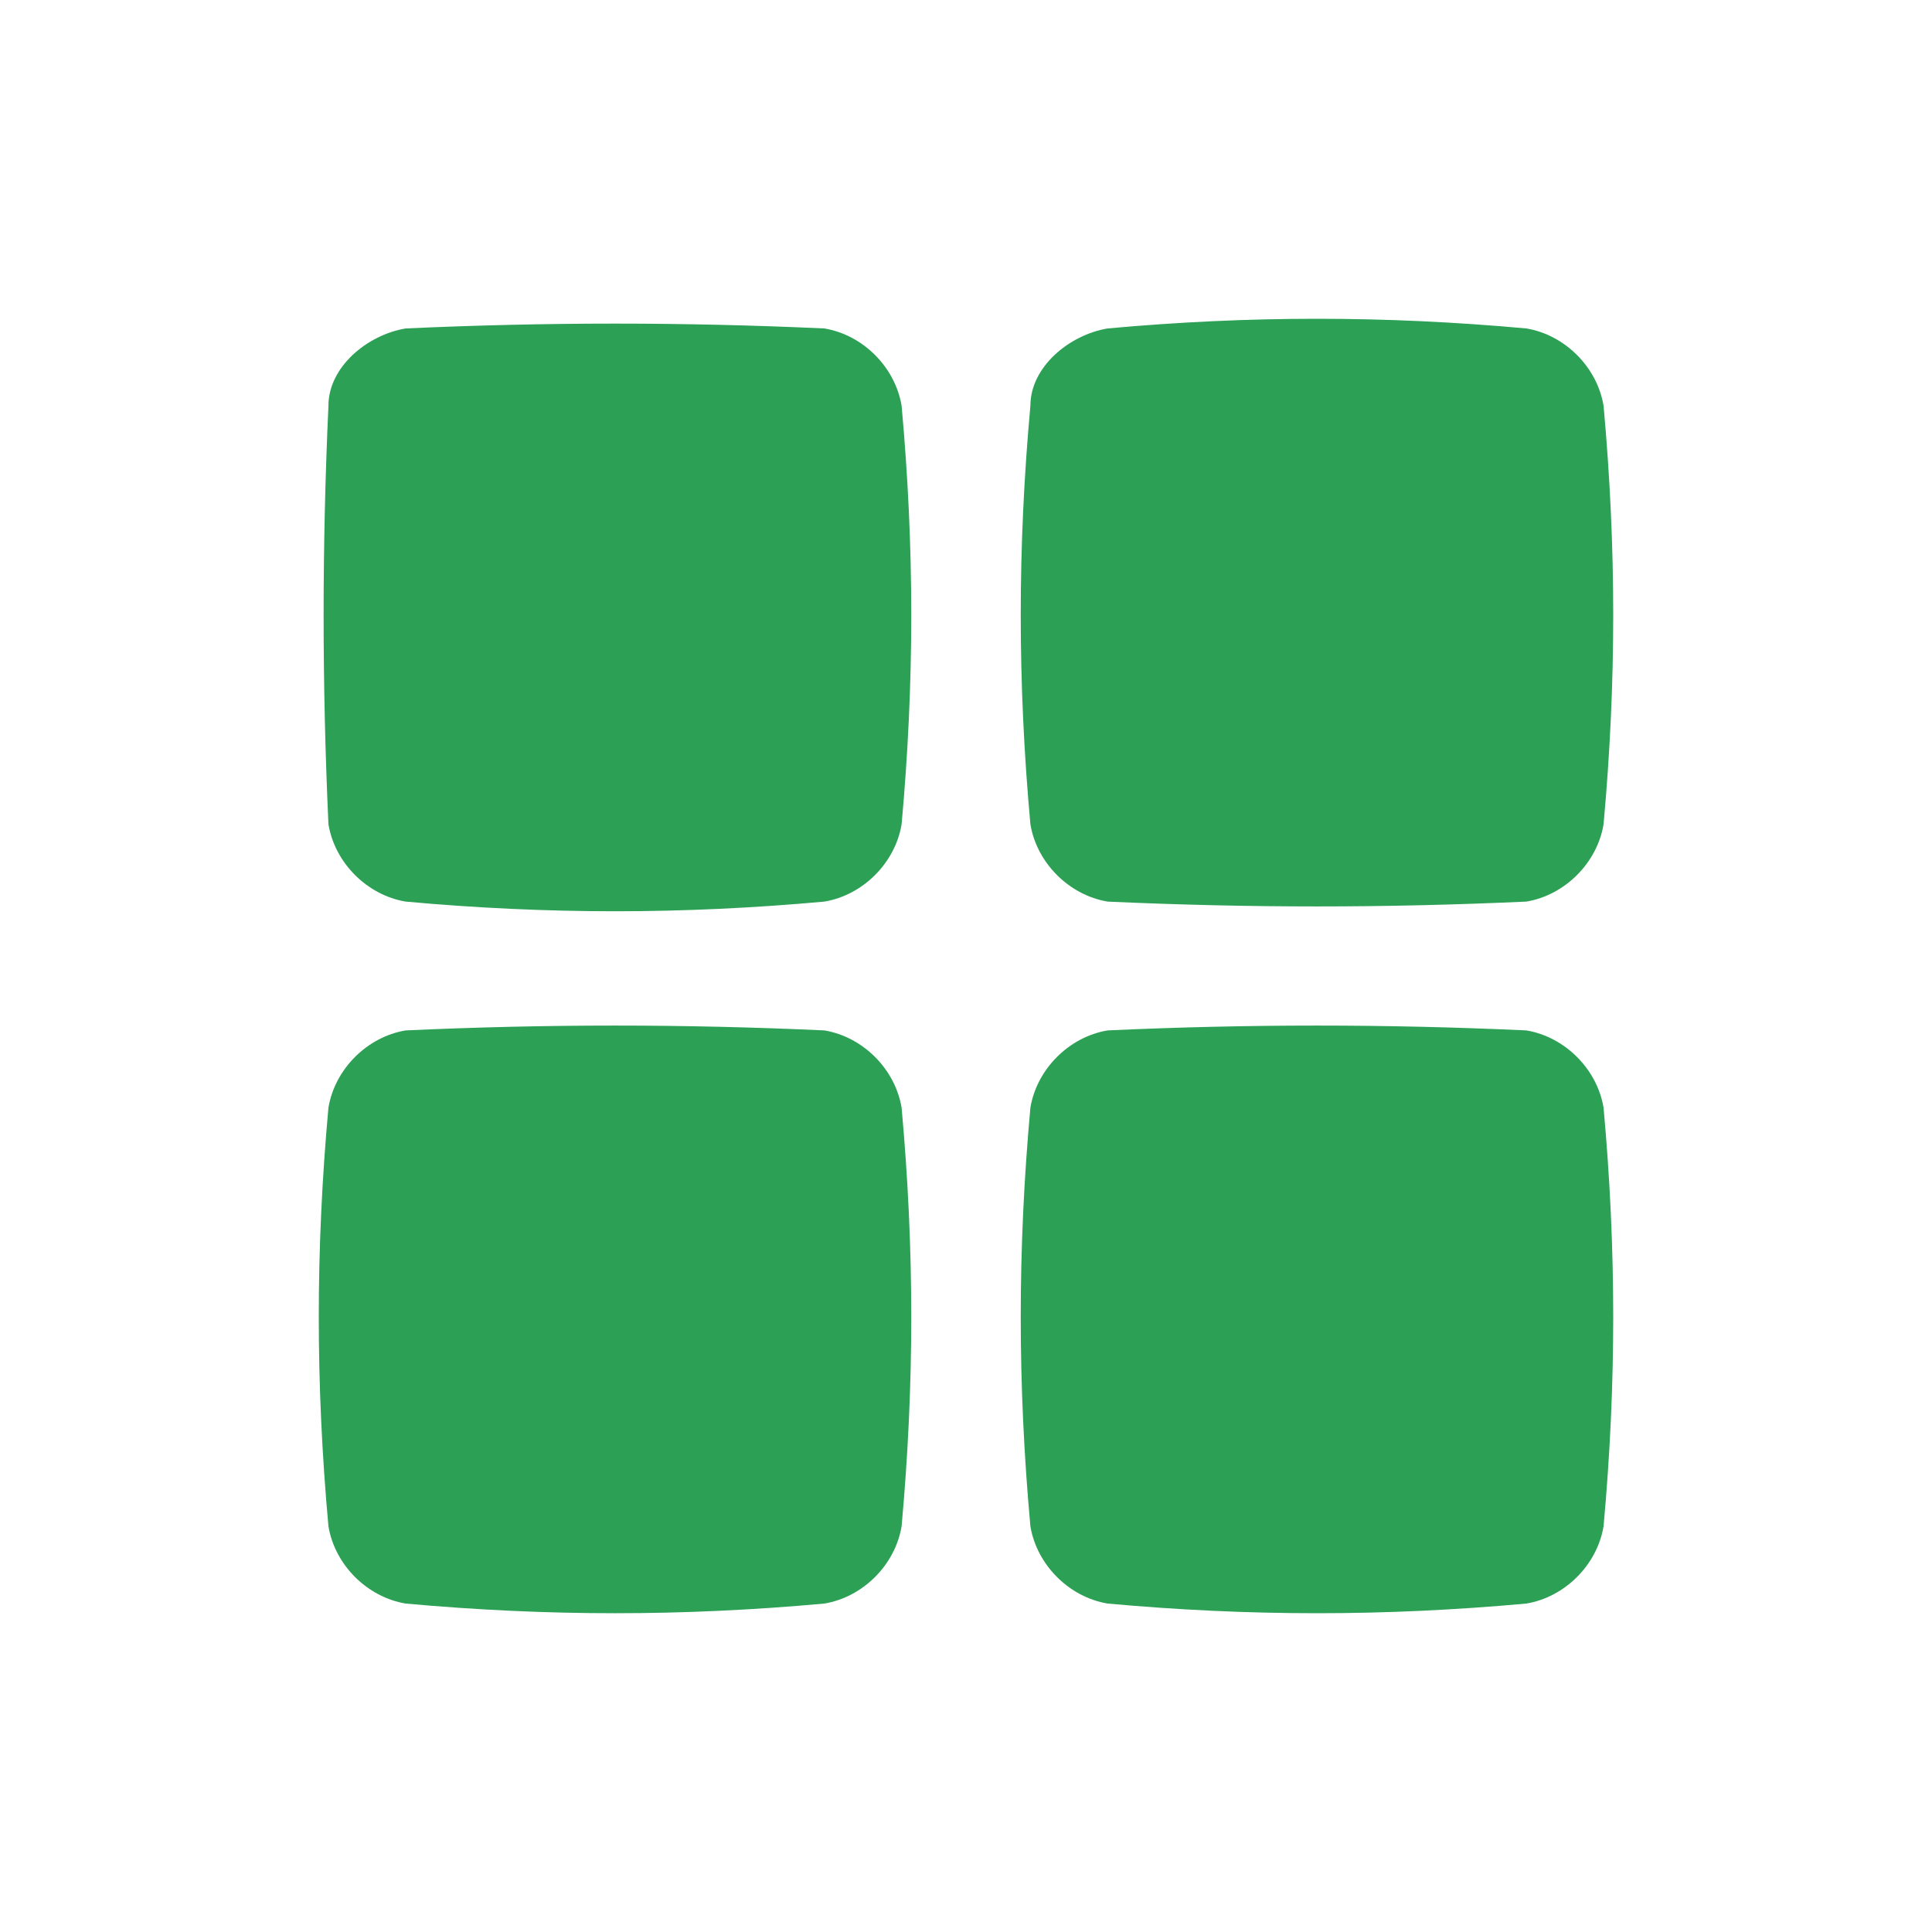 <svg xmlns="http://www.w3.org/2000/svg" viewBox="0 0 30 30" width="30" height="30"><path fill="#2CA055" d="M12.8 5.1c.6.1 1.1.6 1.2 1.2.2 2.2.2 4.3 0 6.5-.1.6-.6 1.1-1.2 1.2-2.2.2-4.3.2-6.5 0-.6-.1-1.1-.6-1.2-1.2-.1-2.2-.1-4.3 0-6.5 0-.6.6-1.1 1.2-1.2 2.2-.1 4.3-.1 6.5 0zm4.4 8.9c-.6-.1-1.1-.6-1.2-1.2-.2-2.2-.2-4.3 0-6.5 0-.6.6-1.1 1.2-1.2 2.2-.2 4.3-.2 6.5 0 .6.1 1.1.6 1.2 1.2.2 2.2.2 4.3 0 6.5-.1.6-.6 1.1-1.2 1.2-2.2.1-4.3.1-6.5 0zm-4.4 2c.6.1 1.1.6 1.2 1.2.2 2.2.2 4.3 0 6.5-.1.6-.6 1.1-1.2 1.2-2.2.2-4.3.2-6.5 0-.6-.1-1.1-.6-1.2-1.2-.2-2.2-.2-4.3 0-6.5.1-.6.6-1.1 1.2-1.2 2.2-.1 4.3-.1 6.5 0zm10.9 0c.6.1 1.1.6 1.2 1.2.2 2.2.2 4.3 0 6.5-.1.6-.6 1.1-1.2 1.2-2.2.2-4.3.2-6.5 0-.6-.1-1.1-.6-1.2-1.2-.2-2.2-.2-4.3 0-6.5.1-.6.6-1.1 1.2-1.2 2.2-.1 4.3-.1 6.5 0z"/></svg>
